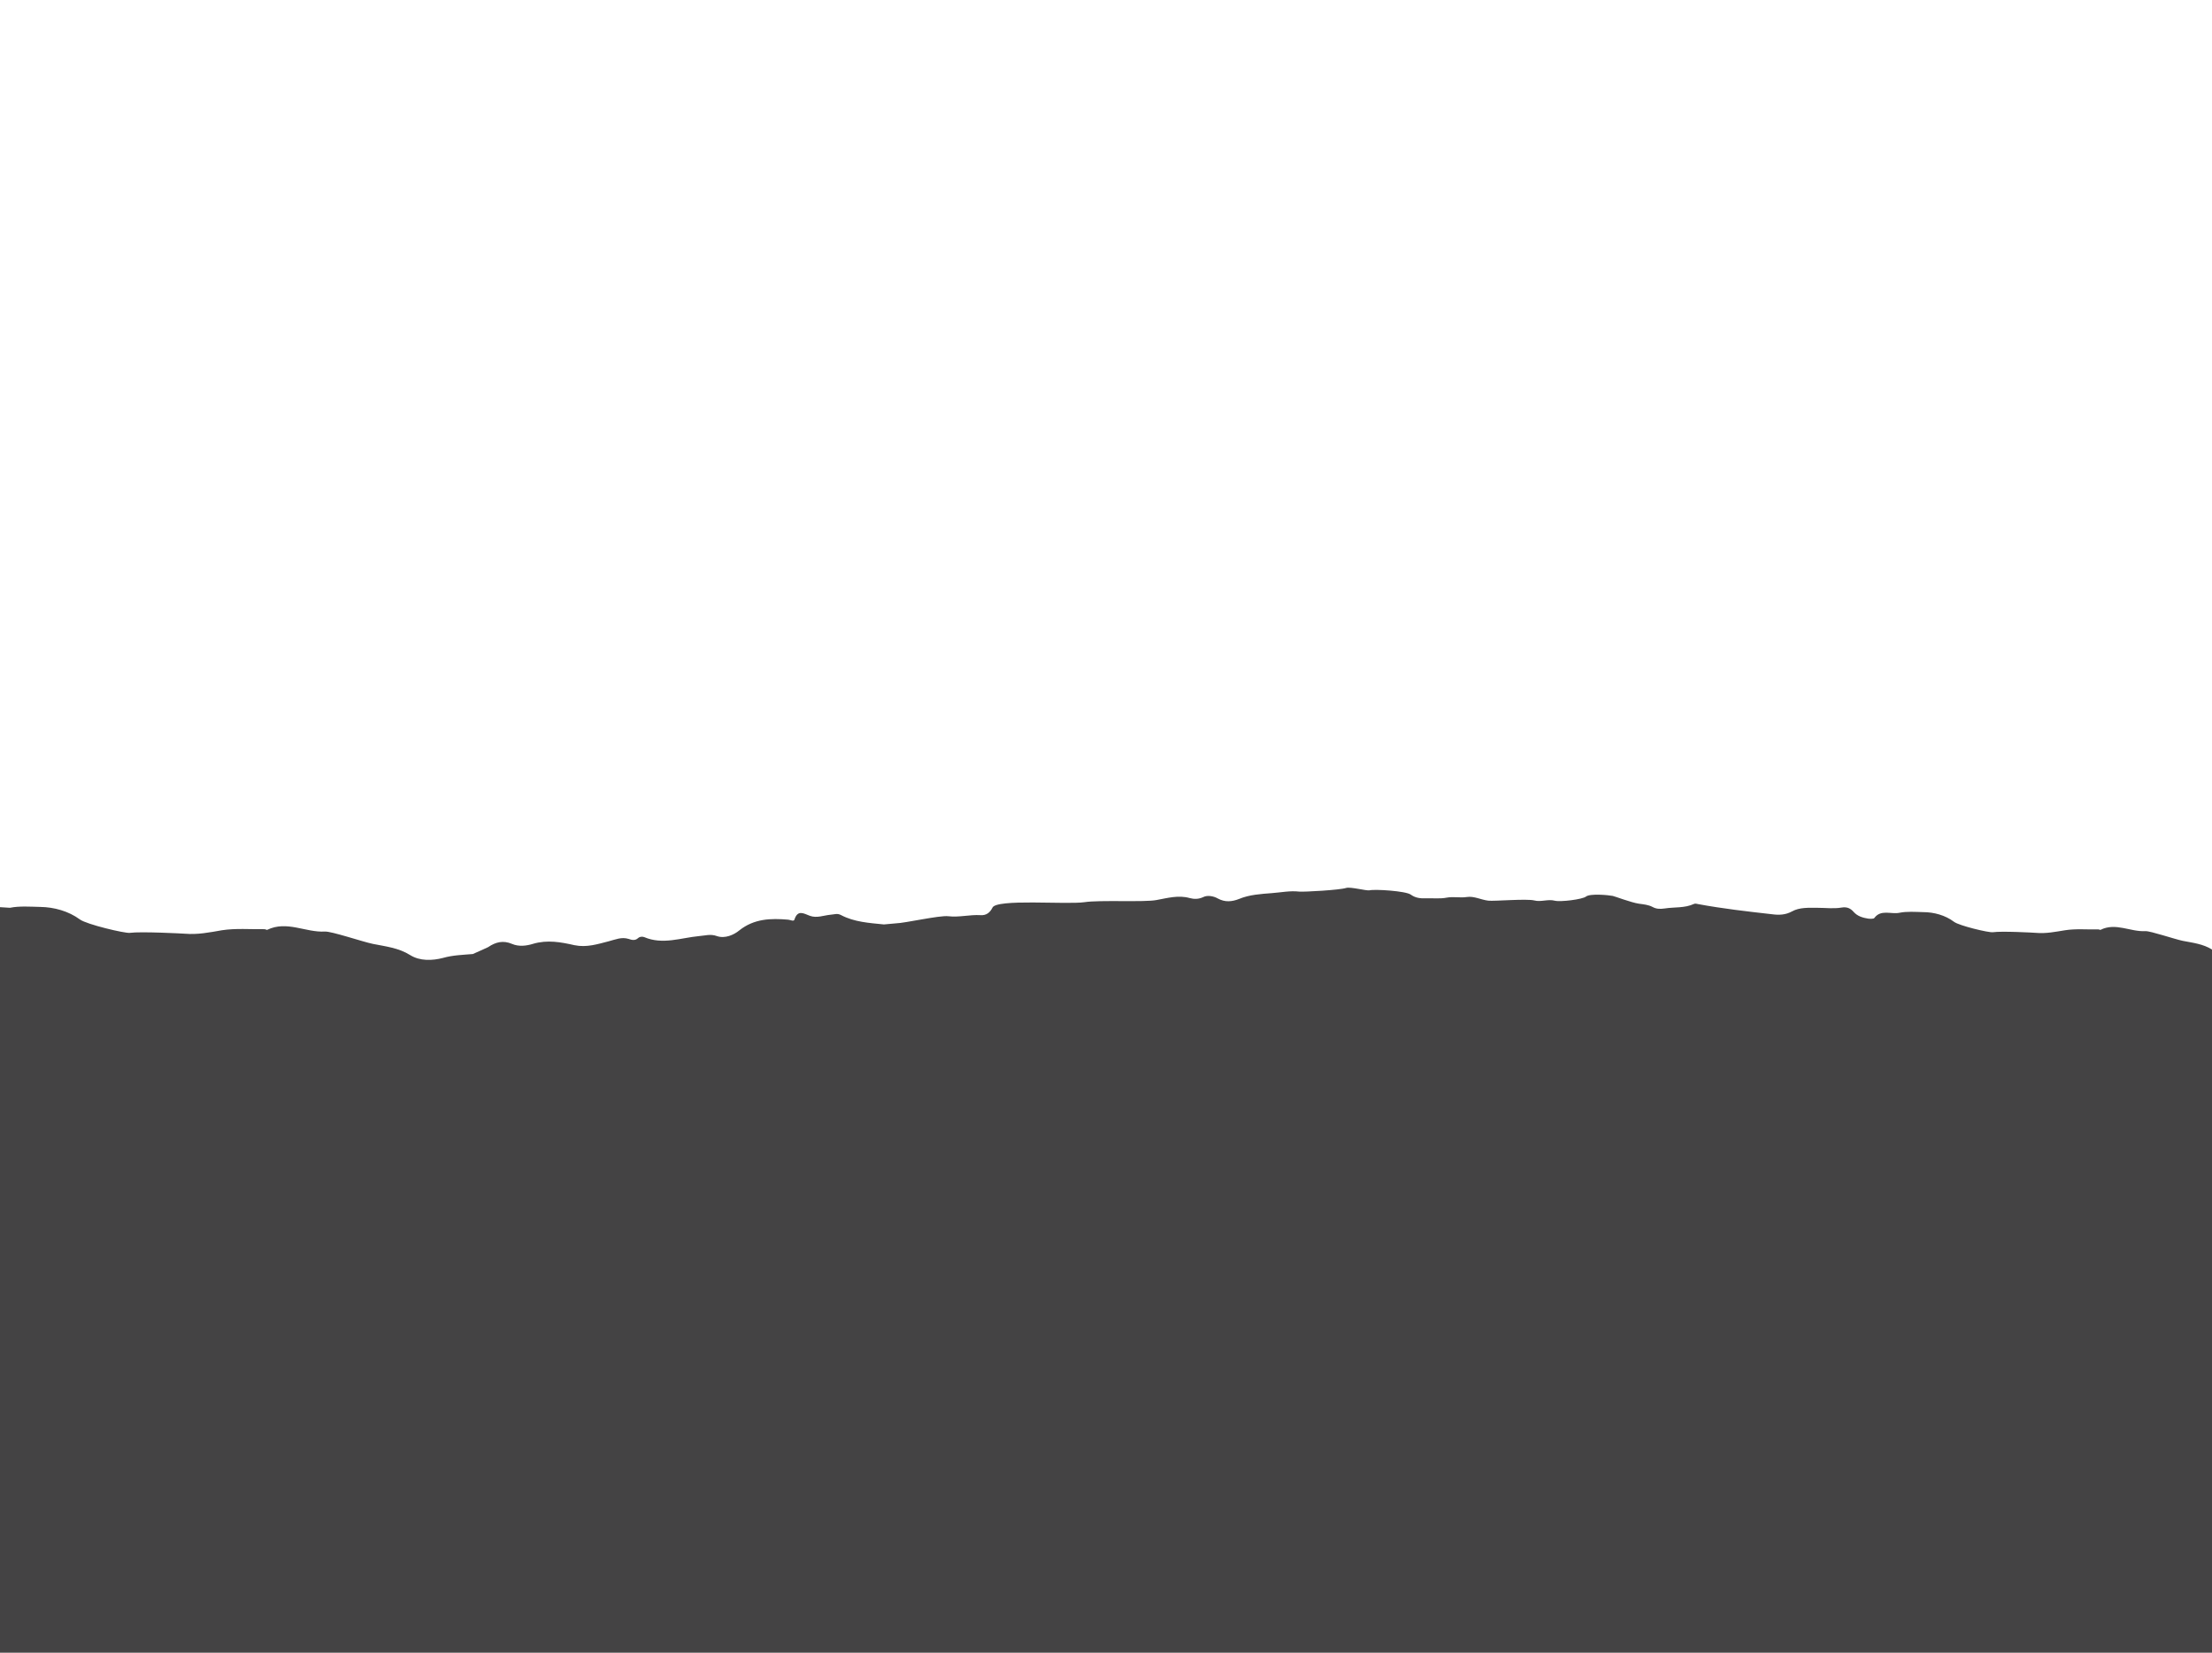 <?xml version="1.0" encoding="utf-8"?>
<!-- Generator: Adobe Illustrator 23.0.1, SVG Export Plug-In . SVG Version: 6.00 Build 0)  -->
<svg version="1.1" id="Layer_1" xmlns="http://www.w3.org/2000/svg" xmlns:xlink="http://www.w3.org/1999/xlink" x="0px" y="0px"
	 viewBox="0 0 1024 765" style="enable-background:new 0 0 1024 765;" xml:space="preserve">
<style type="text/css">
	.st0{clip-path:url(#SVGID_2_);fill:#444344;}
</style>
<title>SFF1693_Foodservice Trade Presenter_Texture_BG</title>
<g>
	<defs>
		<rect id="SVGID_1_" y="410.8" width="1024" height="354.8"/>
	</defs>
	<clipPath id="SVGID_2_">
		<use xlink:href="#SVGID_1_"  style="overflow:visible;"/>
	</clipPath>
	<path class="st0" d="M0,765.6h1024l0-326.1c-4.2-2.6-8.9-3.1-13.5-4c-3.5-0.7-15-4.6-17.3-4.5c-7,0.4-13.8-4.1-20.8-0.6
		c-0.2,0.1-0.6-0.2-1-0.2c-5.2,0.1-10.5-0.4-15.5,0.4c-4.4,0.7-8.7,1.6-13.3,1.2c-1-0.1-16.1-0.9-20-0.3c-1.8,0.3-15.6-3-18-4.8
		c-4.1-3.1-9.4-4.5-14.3-4.5c-3.6-0.1-7.6-0.4-11,0.3c-3.8,0.8-8.6-1.7-11.6,2.4c-0.3,0.5-2,0.4-2.9,0.3c-2.5-0.4-4.9-1.1-6.7-3.1
		c-1.3-1.5-2.9-2.5-5.7-2c-3.5,0.6-7.3,0.1-11,0.1c-4.1,0-8.3-0.3-11.9,1.7c-2.9,1.6-6,1.7-9,1.3c-11.5-1.3-23-2.6-34.3-4.7
		c-0.7-0.1-1.3-0.4-2-0.1c-4.3,2-9,1.4-13.5,2.1c-2.2,0.3-3.9,0.3-5.7-0.7c-1.9-1-4.1-1.2-6.3-1.5c-3.5-0.5-11.4-3.5-12.1-3.6
		c-2-0.4-10.5-1.2-12.4,0.3c-1.6,1.3-11.9,2.6-14.5,1.9c-3.1-0.8-6.4,0.7-9.4-0.1c-3.6-0.9-18.5,0.4-21.3,0.1
		c-3.4-0.4-6.6-2.2-9.9-1.7c-3.2,0.5-6.2-0.3-9.4,0.3c-3,0.6-6.4,0.2-9.6,0.3c-2.8,0.1-4.9-0.2-7-1.7c-2.3-1.7-16.7-2.6-19.1-2
		c-1.4,0.3-8.8-1.7-10.8-1.1c-3.1,1-19.7,1.9-21.7,1.7c-4.4-0.5-8.5,0.4-12.7,0.7c-5.1,0.4-10.4,0.7-15.2,2.7
		c-3.3,1.3-6.5,1.6-9.8-0.2c-2.1-1.2-4.9-1.6-6.7-0.7c-2.3,1.1-4.4,1-6.3,0.5c-5.3-1.5-10.4,0-15.4,0.9c-5.5,1.1-26.3-0.1-33.4,1
		c-8.3,1.2-41-1.7-42.6,2.6c-1.1,2.2-2.8,3.6-5.5,3.4c-5-0.3-9.9,1.1-14.9,0.5c-4-0.5-20.1,3.2-24.3,3.3l-5.5,0.5
		c-6.9-0.7-13.7-1.1-19.8-4.3c-1.8-1-3.2-0.3-4.9-0.2c-3.2,0.3-6.4,1.7-9.6,0.5c-2.9-1.1-5.6-2.9-7.1,1.7c-0.3,1.1-1.8,0.2-2.9,0.1
		c-8.1-0.7-15.8-0.5-22.7,5c-2.4,2-6.6,3.9-10.3,2.6c-3-1.1-5.5-0.2-8.3,0c-8.4,0.8-16.8,4.1-25.3,0.5c-1-0.4-2.1-0.3-3,0.5
		c-1.3,1.2-2.9,0.8-4.3,0.3c-3.3-1-6.1,0.3-9.2,1.1c-5.1,1.3-10.2,3-15.9,1.8c-6.2-1.4-12.5-2.6-19.2-0.6c-2.9,0.9-6.5,1.4-9.7,0
		c-4-1.7-7.5-0.9-11,1.5c0,0-4.1,1.9-7.1,3.2c-4.7,0.4-9.2,0.5-13.8,1.8c-5,1.3-10.7,1.5-15.2-1.3c-5.4-3.4-11.4-4-17.3-5.2
		c-4.5-0.9-19.2-5.9-22.2-5.7c-8.9,0.5-17.6-5.2-26.7-0.8c-0.3,0.1-0.8-0.3-1.2-0.3c-6.6,0.1-13.4-0.5-19.8,0.5
		c-5.7,1-11.2,2.1-17,1.6c-1.3-0.1-20.6-1.1-25.6-0.4c-2.2,0.3-20-3.9-23.1-6.2c-5.3-3.9-12-5.7-18.3-5.8c-4.6-0.1-9.7-0.5-14.1,0.4
		C3,420.1,1.5,420,0,419.9V765.6z"/>
</g>
</svg>
